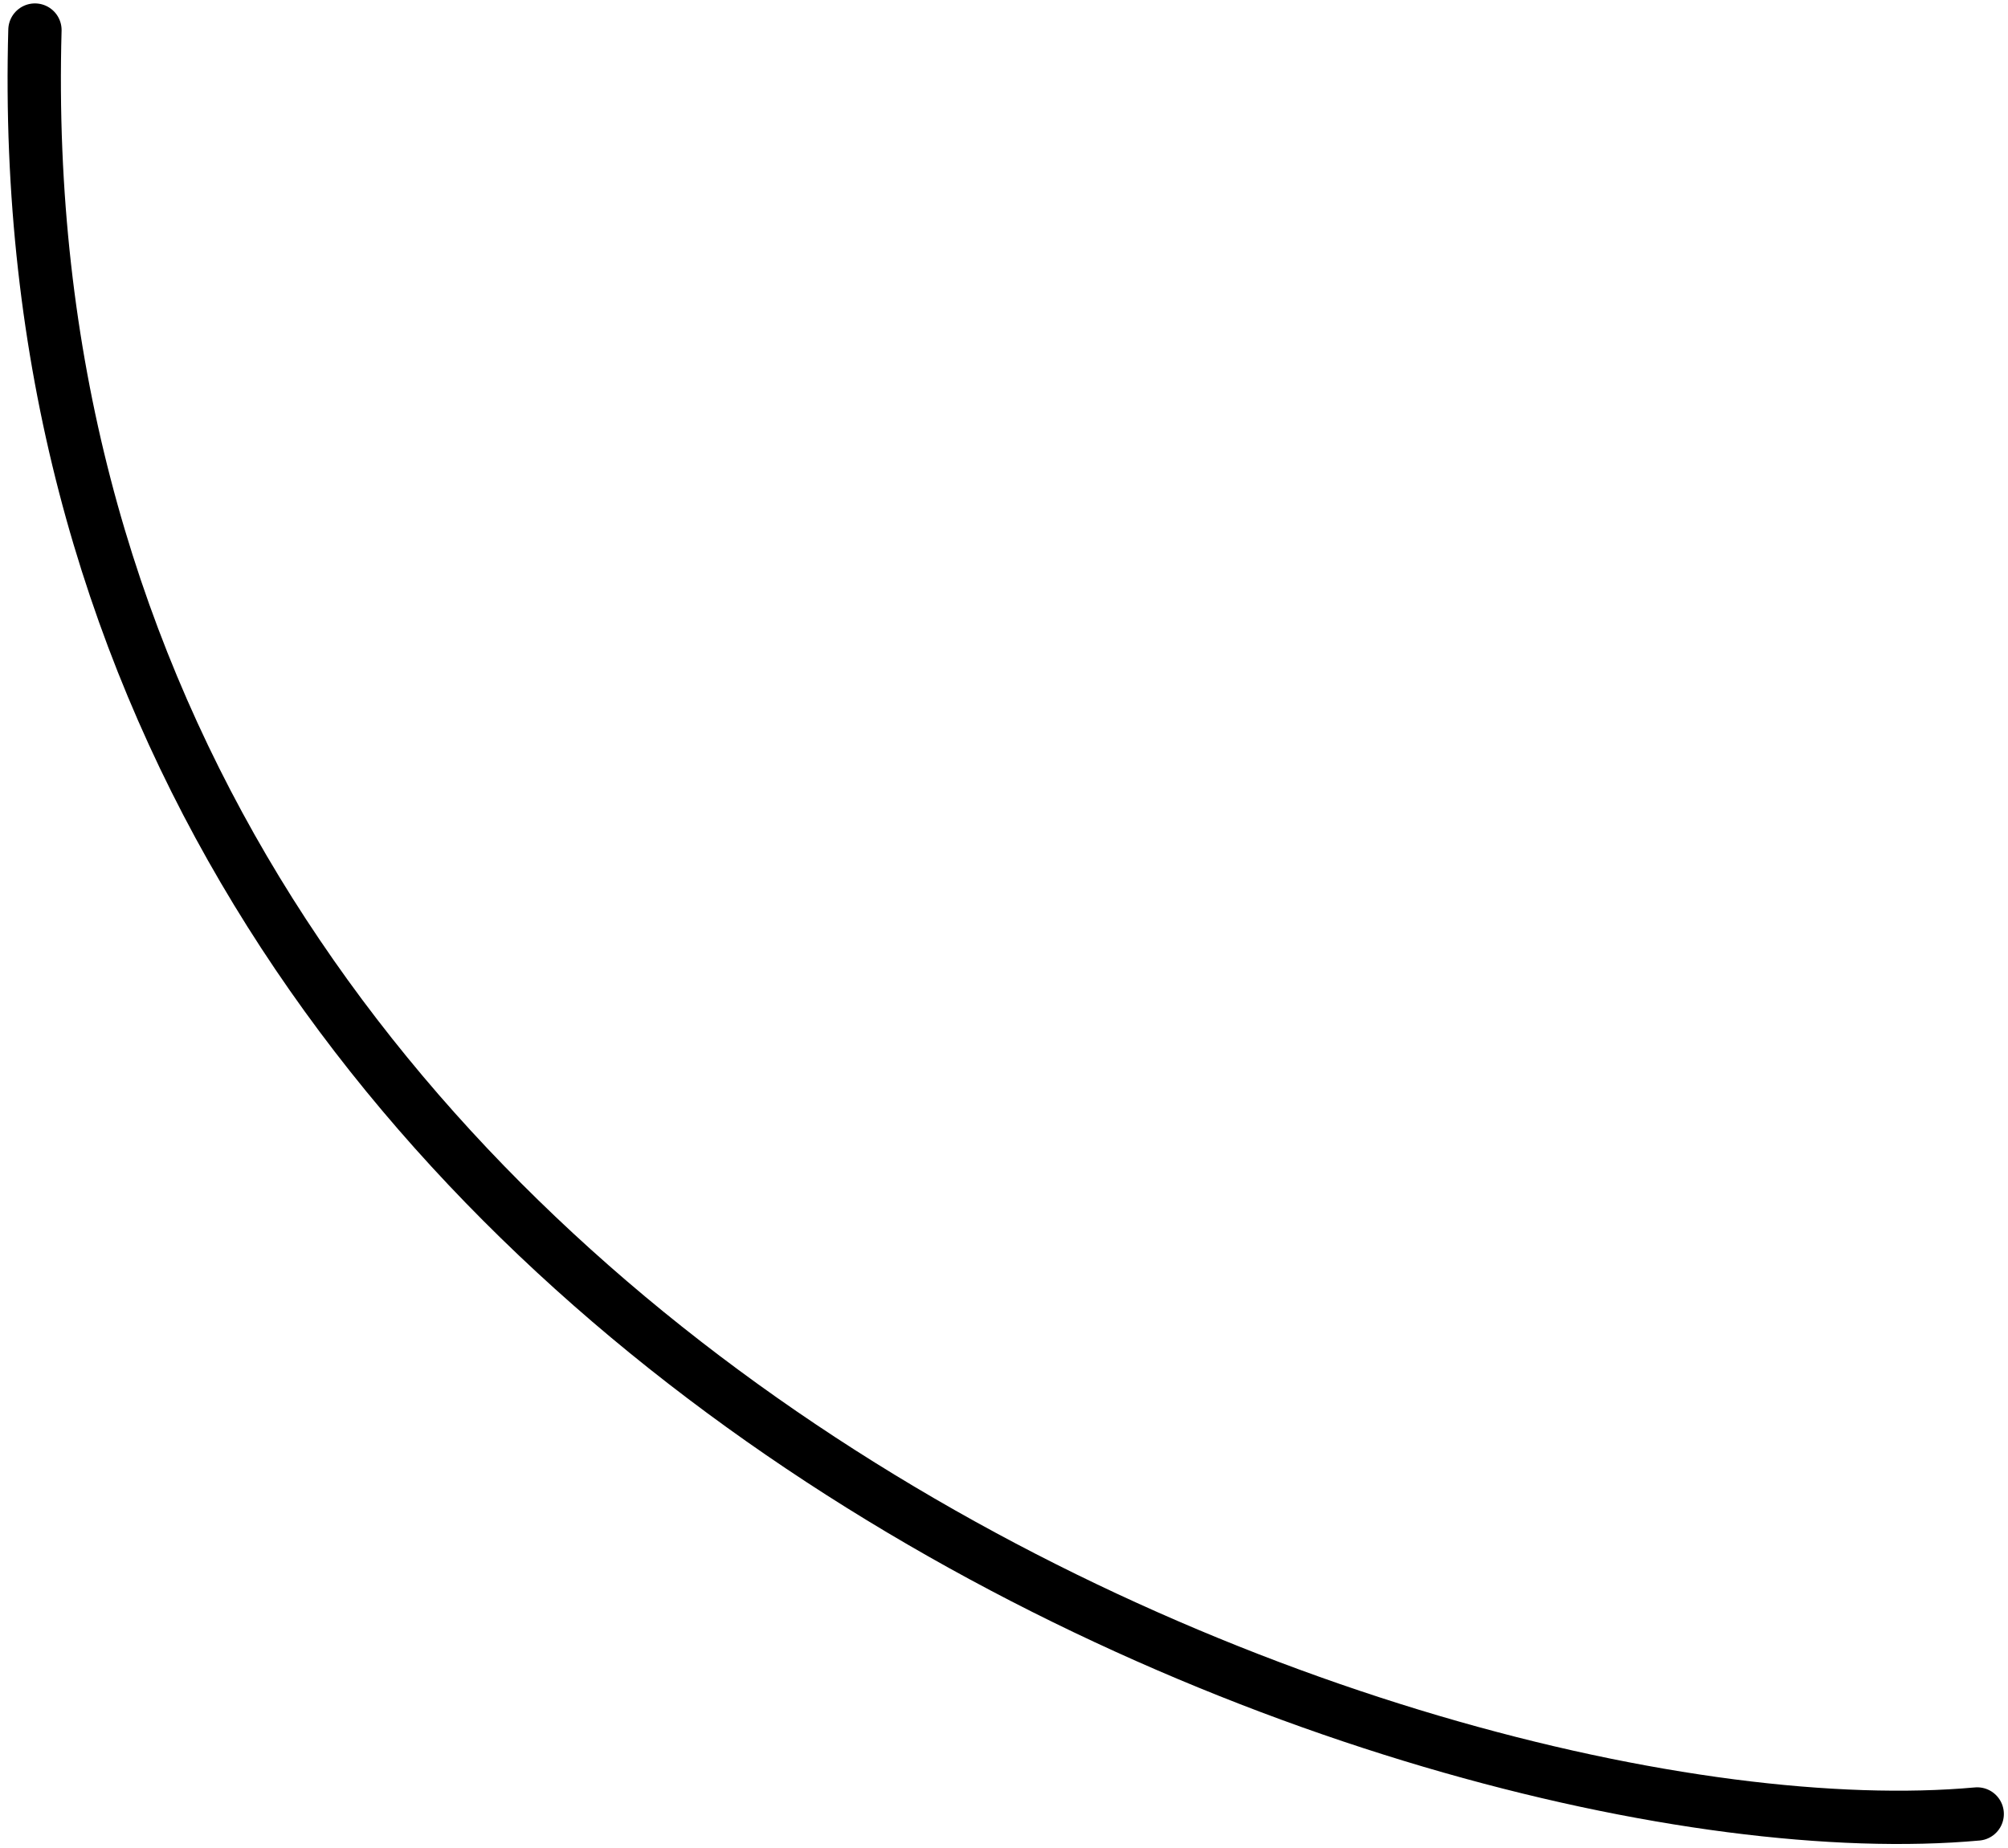 <svg width="113" height="104" viewBox="0 0 113 104" fill="none" xmlns="http://www.w3.org/2000/svg">
<path d="M1.966 1.692C-0.09 75.523 79.579 104.958 111.267 102.09" stroke="black" stroke-width="3" stroke-linecap="round"/>
</svg>
